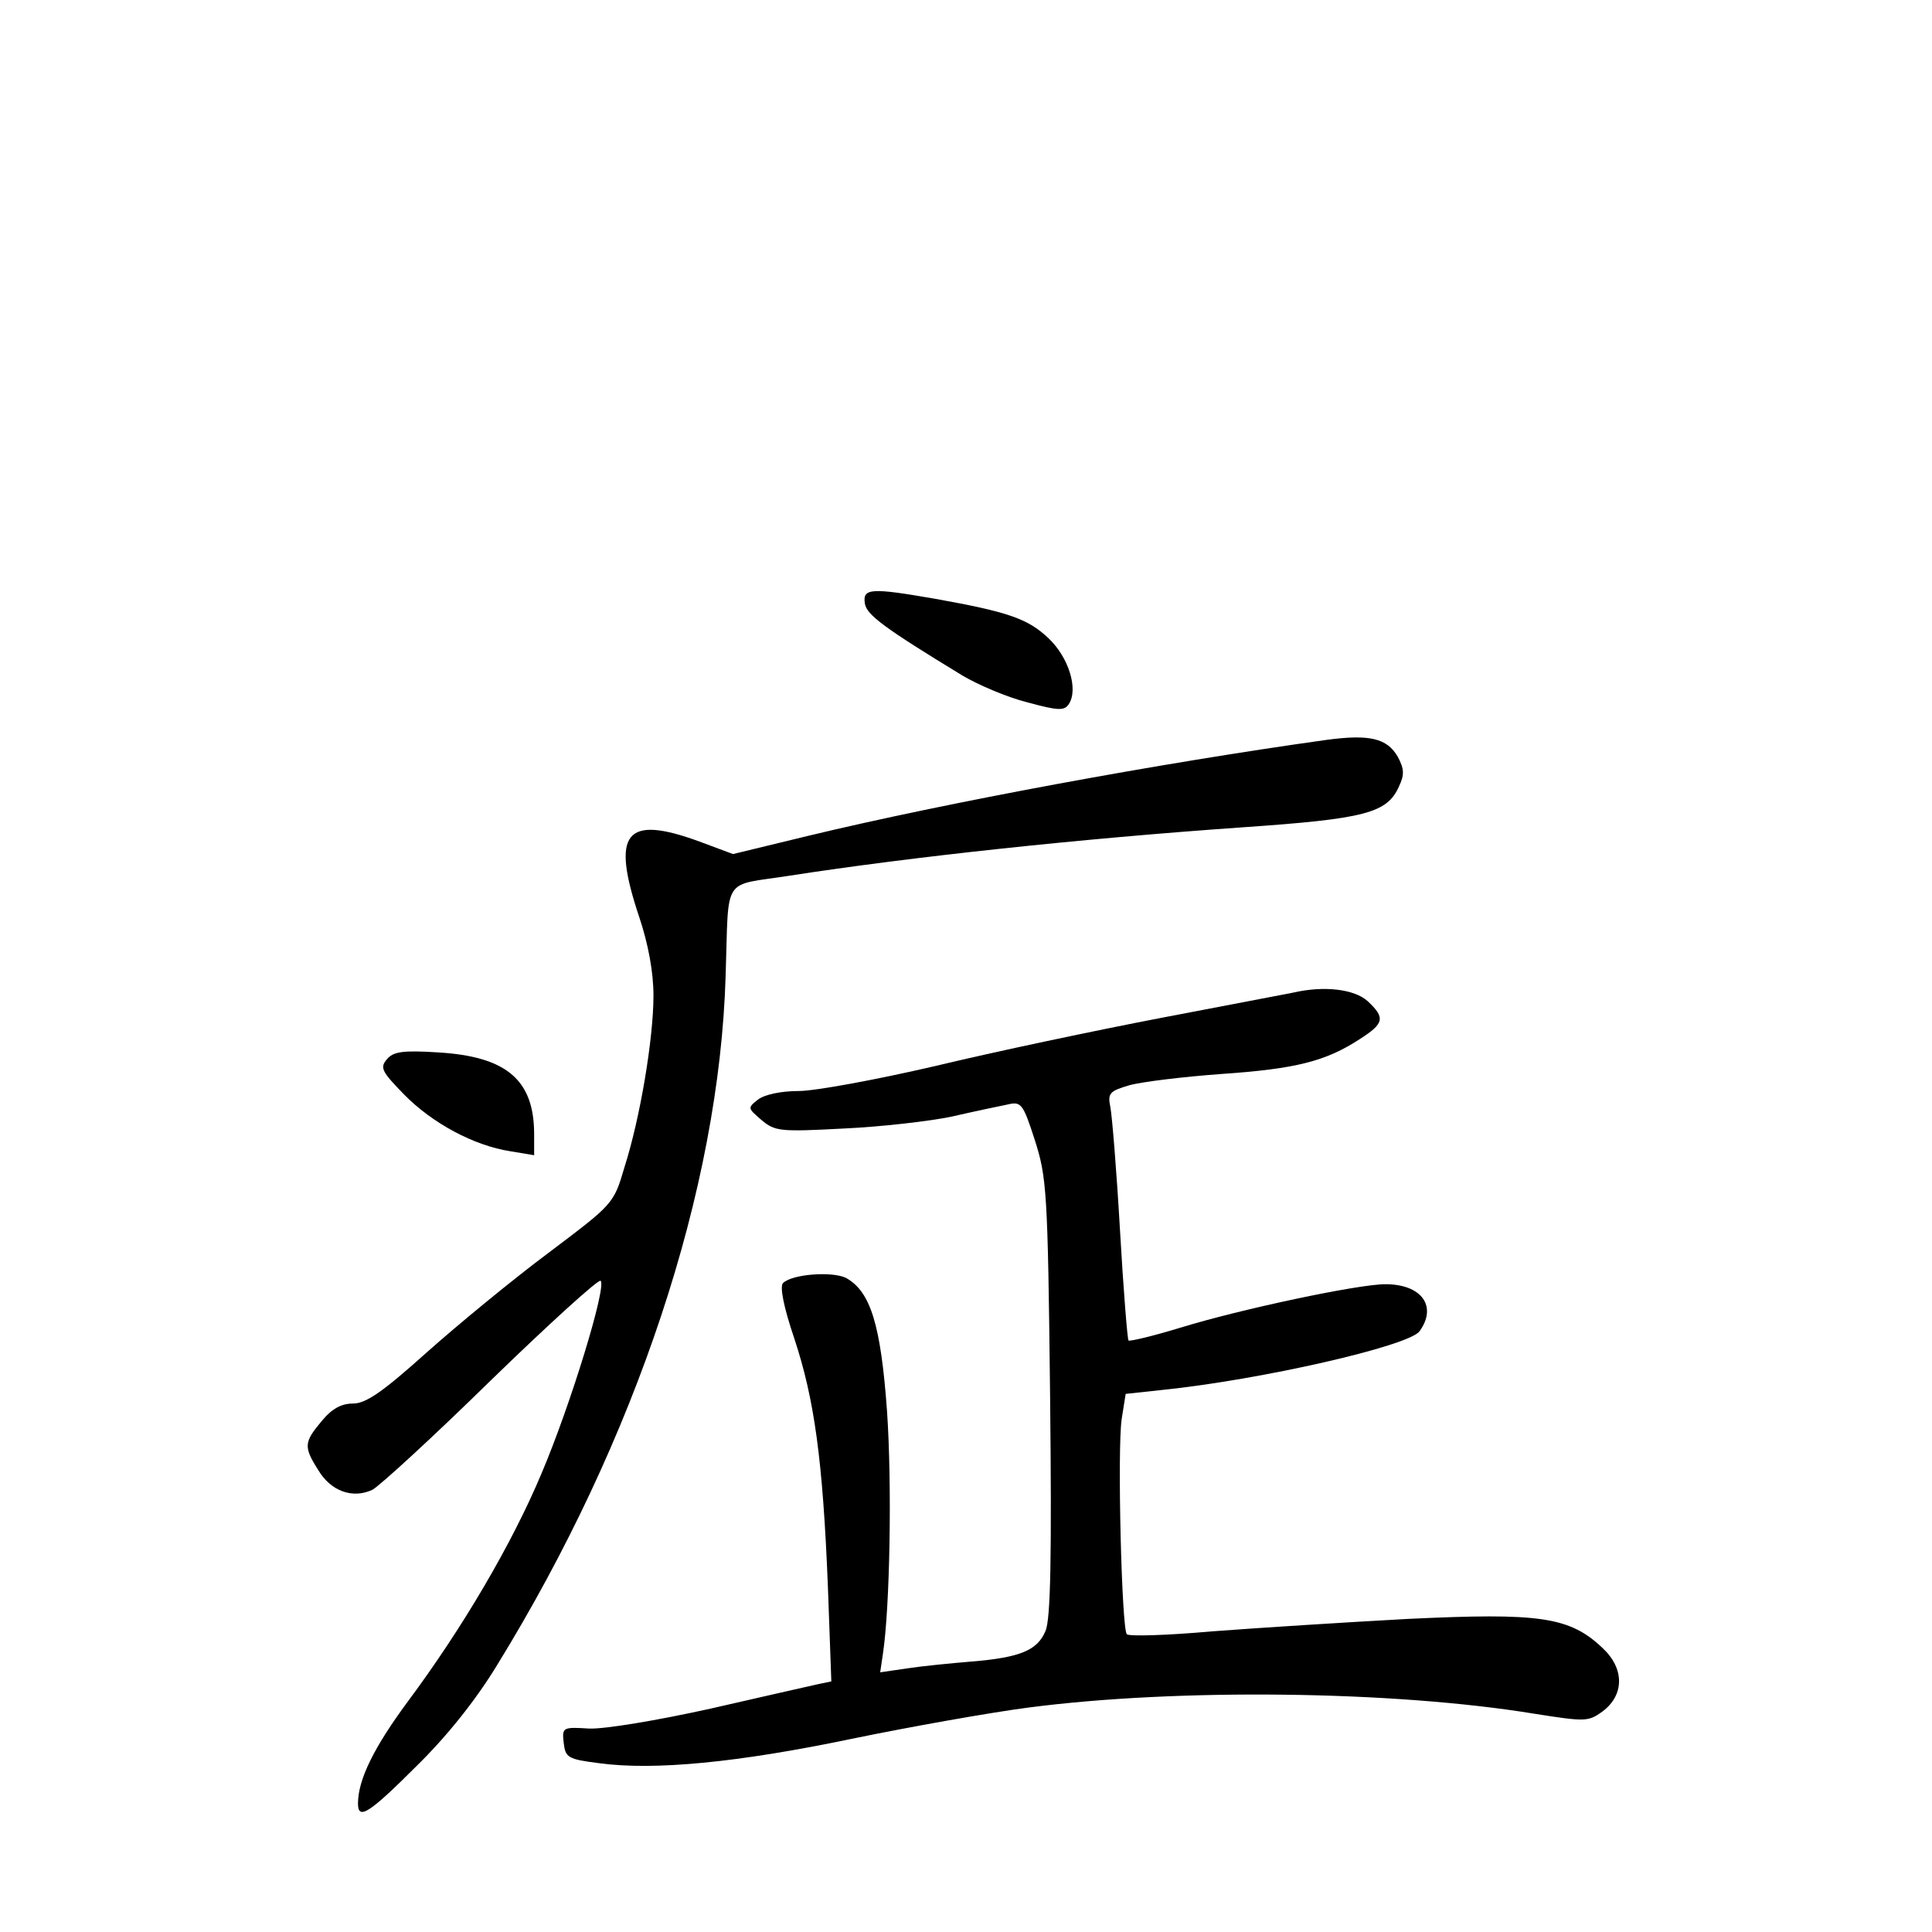 <?xml version="1.0" standalone="no"?>
<!DOCTYPE svg PUBLIC "-//W3C//DTD SVG 20010904//EN"
 "http://www.w3.org/TR/2001/REC-SVG-20010904/DTD/svg10.dtd">
<svg version="1.0" xmlns="http://www.w3.org/2000/svg"
 width="340pt" height="340pt" viewBox="0 0 340 340"
 preserveAspectRatio="xMidYMid meet">
<g transform="translate(0,340) scale(0.1,-0.1)"
fill="#000000" stroke="none">
<path d="M1522 2338 c3 -20 34 -43 172 -127 27 -16 78 -38 114 -47 55 -15 65
-15 73 -3 17 26 0 82 -36 116 -36 34 -70 46 -198 69 -115 20 -129 19 -125 -8z"/>
<path d="M2335 2098 c-294 -41 -668 -110 -913 -169 l-132 -32 -59 22 c-131 48
-156 16 -106 -133 16 -48 25 -97 25 -138 0 -75 -23 -214 -51 -302 -19 -65 -20
-65 -134 -151 -63 -47 -159 -126 -214 -175 -78 -70 -107 -90 -130 -90 -20 0
-37 -9 -55 -31 -31 -37 -32 -45 -6 -86 22 -37 60 -51 95 -35 12 6 107 93 209
193 103 100 190 179 193 175 11 -10 -53 -219 -104 -339 -52 -124 -139 -272
-235 -401 -60 -81 -88 -138 -88 -180 0 -30 20 -17 104 67 53 52 104 116 141
177 245 398 391 838 402 1213 6 179 -8 157 113 176 213 33 510 65 796 85 217
15 255 25 276 72 10 21 9 31 -2 52 -19 33 -50 40 -125 30z"/>
<path d="M2275 1653 c-11 -2 -114 -22 -230 -44 -115 -22 -295 -60 -399 -85
-103 -24 -212 -44 -240 -44 -31 0 -60 -6 -72 -15 -19 -15 -18 -15 6 -36 24
-20 32 -21 145 -15 66 3 152 13 190 21 39 9 82 18 97 21 25 6 28 3 49 -62 21
-66 23 -88 27 -452 3 -280 1 -391 -8 -412 -14 -34 -44 -47 -130 -54 -36 -3
-87 -8 -113 -12 l-48 -7 5 34 c12 81 16 295 7 426 -11 152 -29 210 -72 234
-24 12 -95 7 -111 -9 -6 -6 1 -42 20 -98 35 -106 50 -212 59 -437 l6 -166 -24
-5 c-13 -3 -98 -22 -189 -43 -95 -21 -186 -36 -213 -35 -47 3 -48 2 -45 -25 3
-26 7 -29 63 -36 96 -13 243 1 444 43 102 21 242 46 311 55 261 34 641 30 891
-11 89 -14 94 -14 119 4 39 29 39 76 0 112 -58 55 -111 62 -342 51 -111 -6
-267 -16 -346 -22 -78 -7 -145 -9 -149 -5 -9 9 -17 325 -9 379 l7 44 65 7
c174 18 432 77 452 103 32 44 4 83 -60 83 -48 0 -255 -44 -359 -76 -49 -15
-91 -25 -93 -23 -2 2 -9 90 -15 194 -6 105 -14 202 -17 217 -5 24 -1 28 33 38
21 6 94 15 163 20 130 9 183 22 244 62 42 27 44 37 13 66 -23 21 -76 28 -132
15z"/>
<path d="M681 1536 c-13 -15 -9 -22 30 -62 50 -51 123 -90 187 -100 l42 -7 0
37 c0 96 -49 137 -170 144 -62 4 -78 1 -89 -12z"/>
</g>
</svg>
